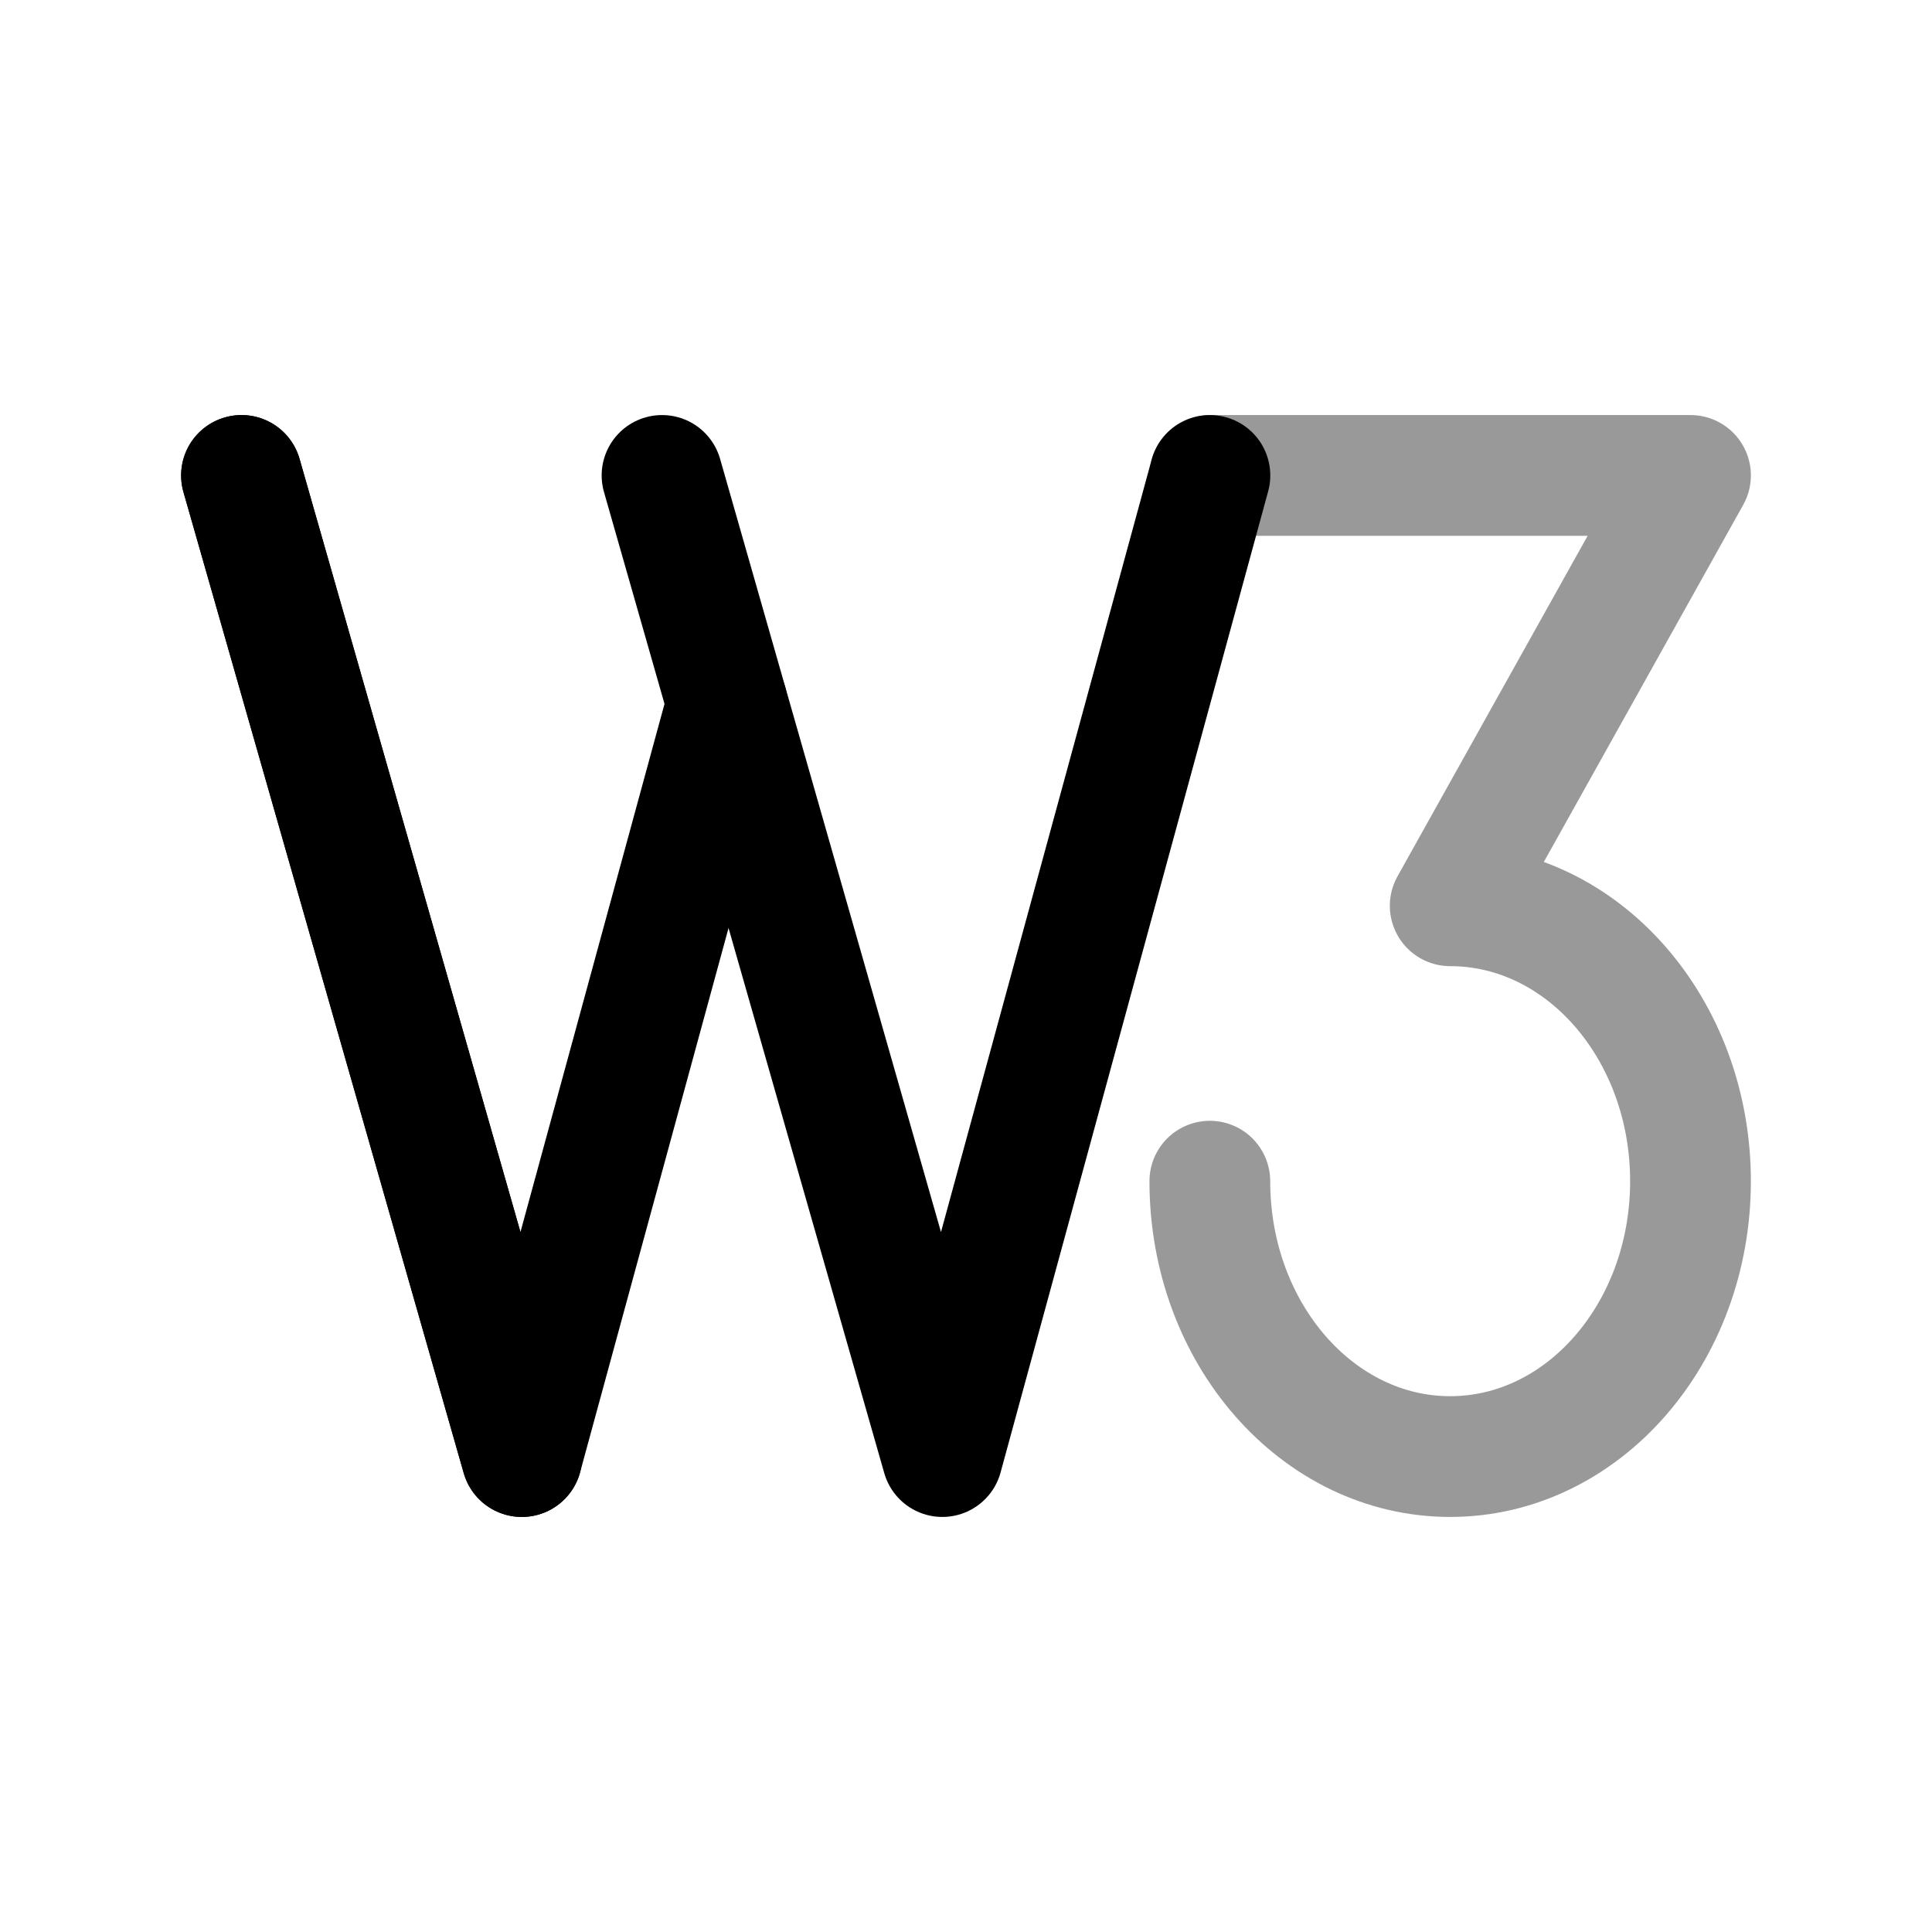 <svg width="24" height="24" viewBox="0 0 24 24" fill="none" xmlns="http://www.w3.org/2000/svg">
<path d="M3 5.906L6.482 18.094" stroke="black" stroke-width="1.5" stroke-linecap="round" stroke-linejoin="round"/>
<path d="M8.224 5.906L11.706 18.094L15.03 5.906" stroke="black" stroke-width="1.5" stroke-linecap="round" stroke-linejoin="round"/>
<path d="M3 5.906L6.482 18.094L9.033 8.741" stroke="black" stroke-width="1.5" stroke-linecap="round" stroke-linejoin="round"/>
<path opacity="0.4" d="M15.029 5.906L21 5.906L18.015 11.252C19.663 11.252 21 12.784 21 14.673C21 16.563 19.663 18.094 18.015 18.094C16.366 18.094 15.029 16.563 15.029 14.673" stroke="black" stroke-width="1.5" stroke-linecap="round" stroke-linejoin="round"/>
</svg>